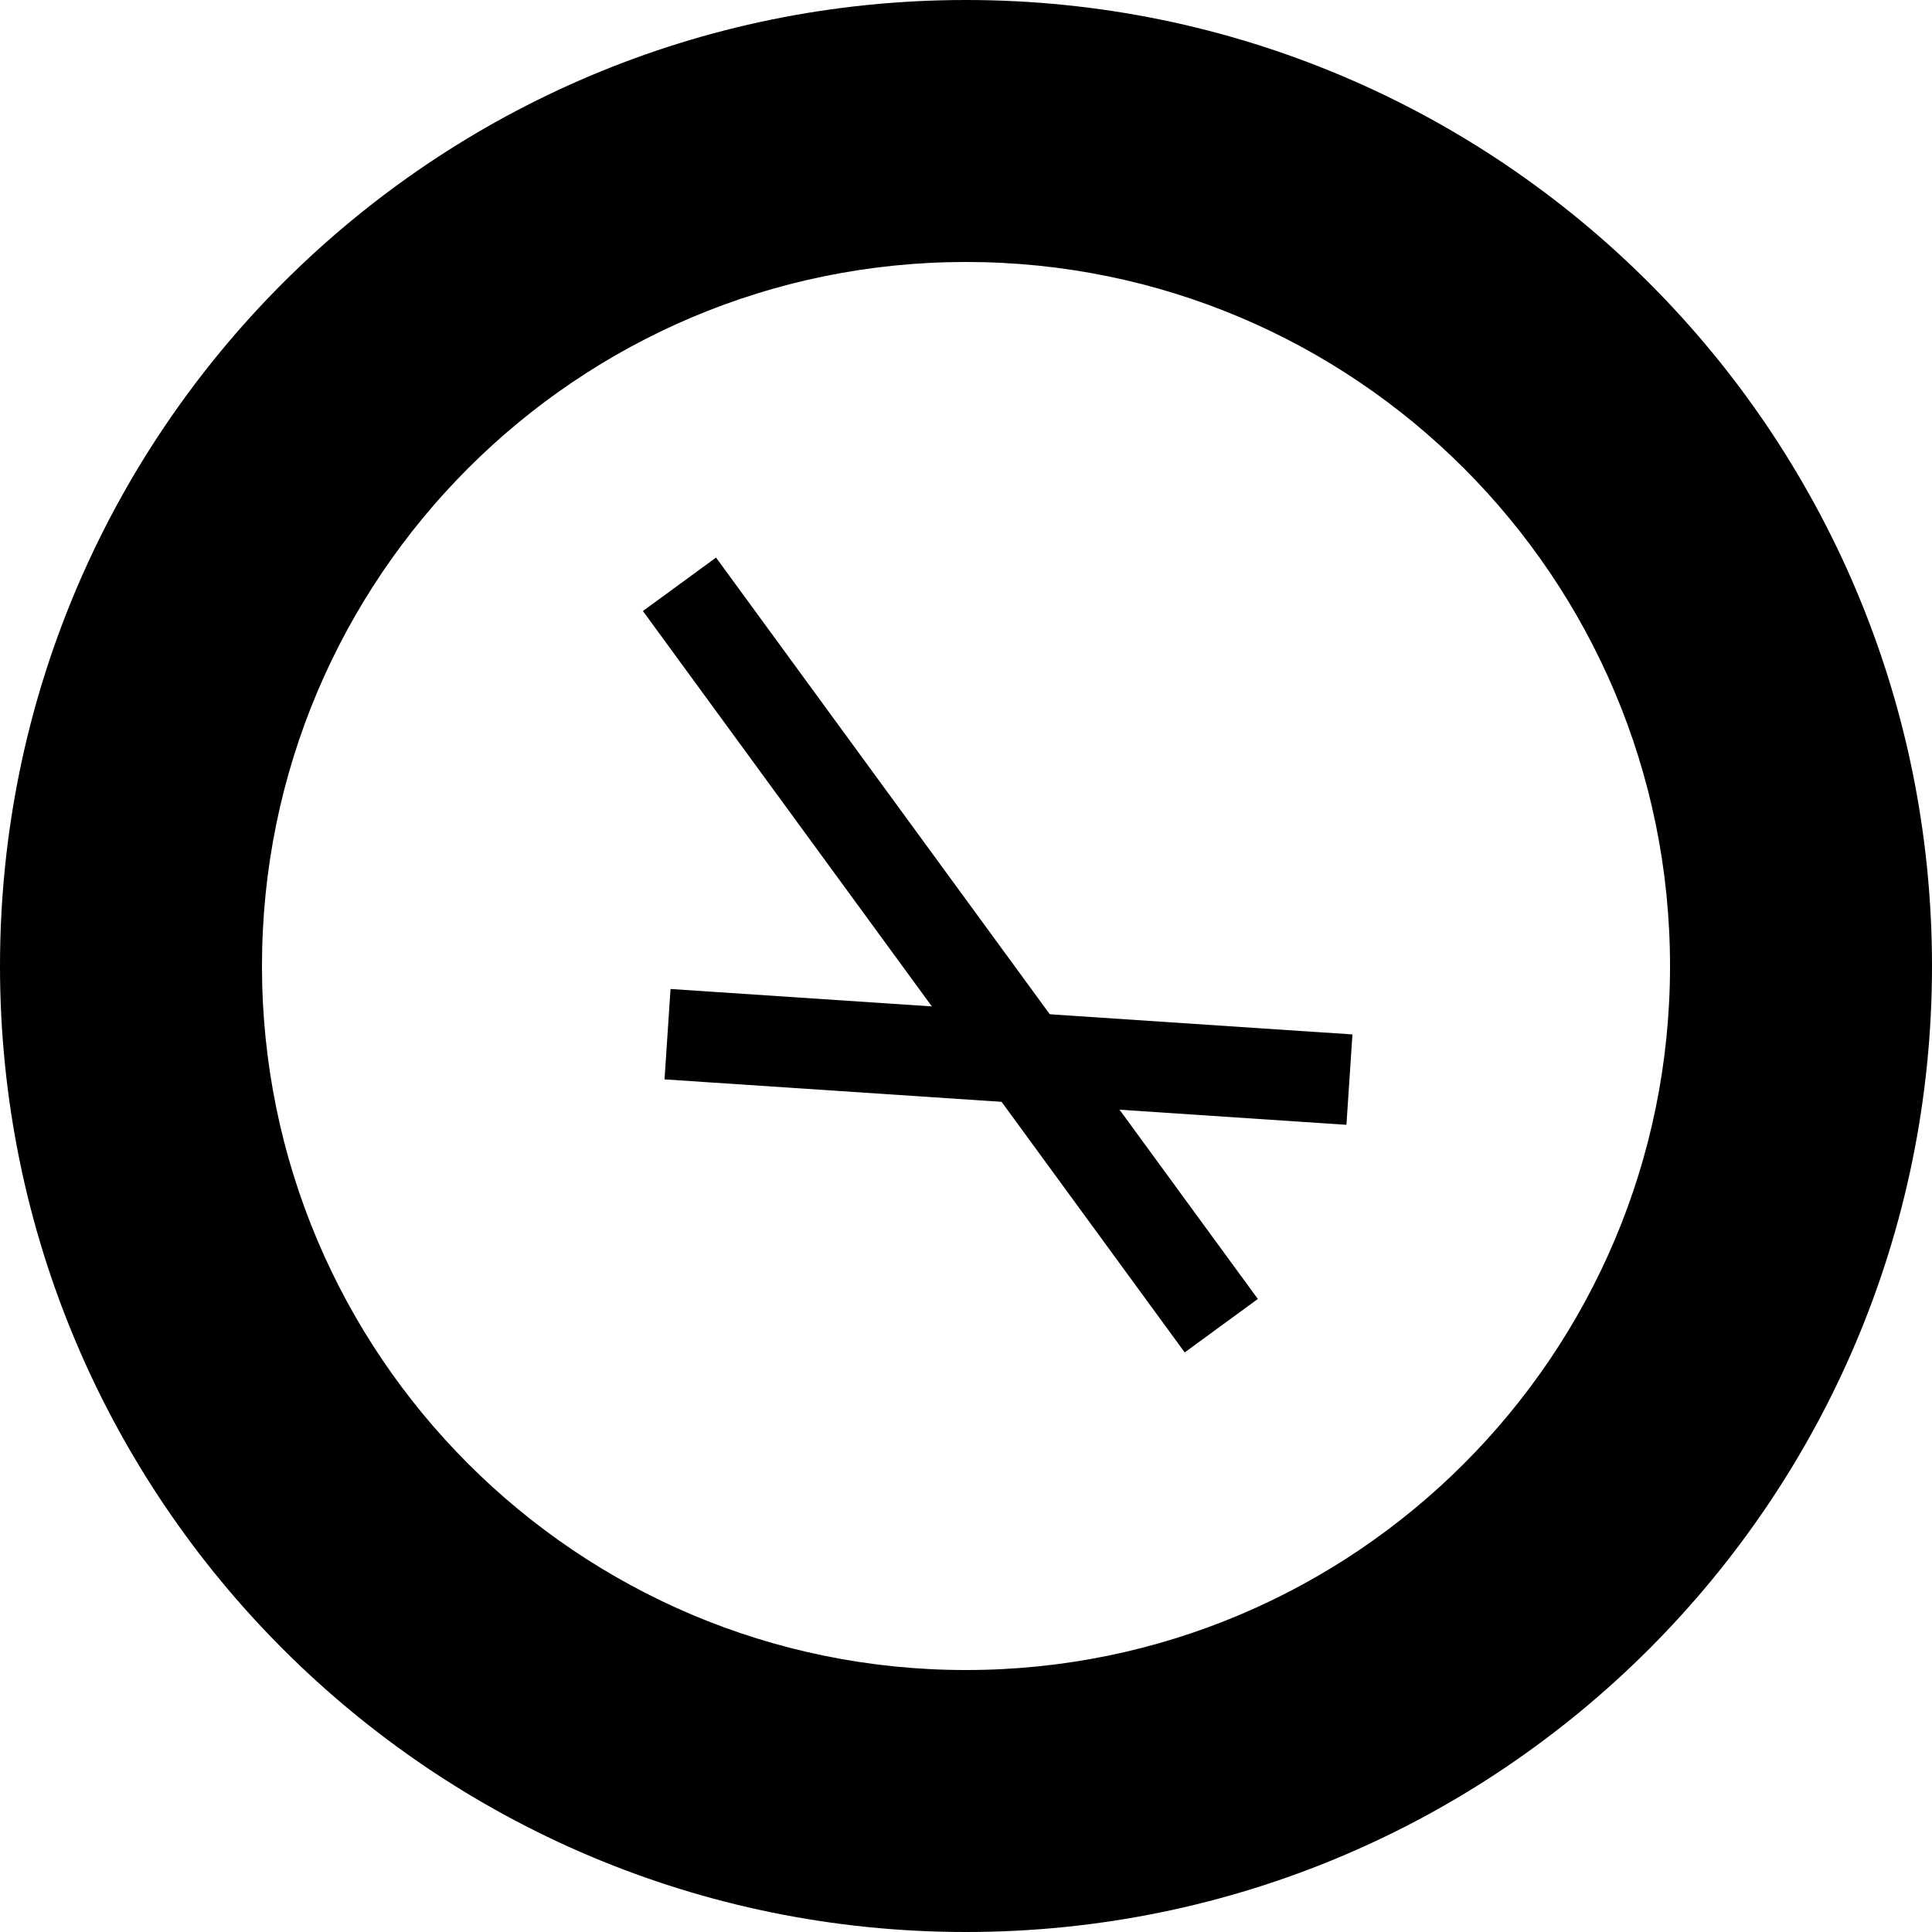 <?xml version="1.0" encoding="UTF-8" standalone="no"?>
<svg
   width="21.328"
   height="21.328"
   fill="none"
   version="1.1"
   viewBox="0 0 21.328 21.328"
   id="svg7226"
   sodipodi:docname="airbase.svg"
   inkscape:version="1.2.2 (732a01da63, 2022-12-09)"
   xmlns:inkscape="http://www.inkscape.org/namespaces/inkscape"
   xmlns:sodipodi="http://sodipodi.sourceforge.net/DTD/sodipodi-0.dtd"
   xmlns="http://www.w3.org/2000/svg"
   xmlns:svg="http://www.w3.org/2000/svg"
   xmlns:rdf="http://www.w3.org/1999/02/22-rdf-syntax-ns#"
   xmlns:cc="http://creativecommons.org/ns#"
   xmlns:dc="http://purl.org/dc/elements/1.1/">
  <defs
     id="defs7230" />
  <sodipodi:namedview
     id="namedview7228"
     pagecolor="#ffffff"
     bordercolor="#666666"
     borderopacity="1.0"
     inkscape:showpageshadow="2"
     inkscape:pageopacity="0.0"
     inkscape:pagecheckerboard="0"
     inkscape:deskcolor="#d1d1d1"
     showgrid="false"
     inkscape:zoom="26.15625"
     inkscape:cx="10.666667"
     inkscape:cy="10.666667"
     inkscape:window-width="1920"
     inkscape:window-height="1017"
     inkscape:window-x="1912"
     inkscape:window-y="-8"
     inkscape:window-maximized="1"
     inkscape:current-layer="svg7226" />
  <path
     d="m 10.664,18.436 c 4.292,0 7.772,-3.48 7.772,-7.772 0,-4.292 -3.48,-7.772 -7.772,-7.772 -4.292,0 -7.772,3.48 -7.772,7.772 0,4.292 3.48,7.772 7.772,7.772 z m 0,2.892 c 5.889,0 10.664,-4.774 10.664,-10.664 C 21.328,4.774 16.554,0 10.664,0 4.774,0 0,4.774 0,10.664 0,16.554 4.774,21.328 10.664,21.328 Z"
     clip-rule="evenodd"
     fill-rule="evenodd"
     stroke-width="0"
	 fill="black"
     id="path7220" />
  <line
     x1="7.796"
     x2="13.187"
     y1="6.854"
     y2="14.231"
     stroke="black"
     stroke-linecap="square"
     style="fill:none;"
     id="line7222" />
  <line
     x1="14.398"
     x2="7.868"
     y1="11.885"
     y2="11.45"
     stroke="black"
     stroke-linecap="square"
     style="fill:none;"
     id="line7224" />
</svg>
